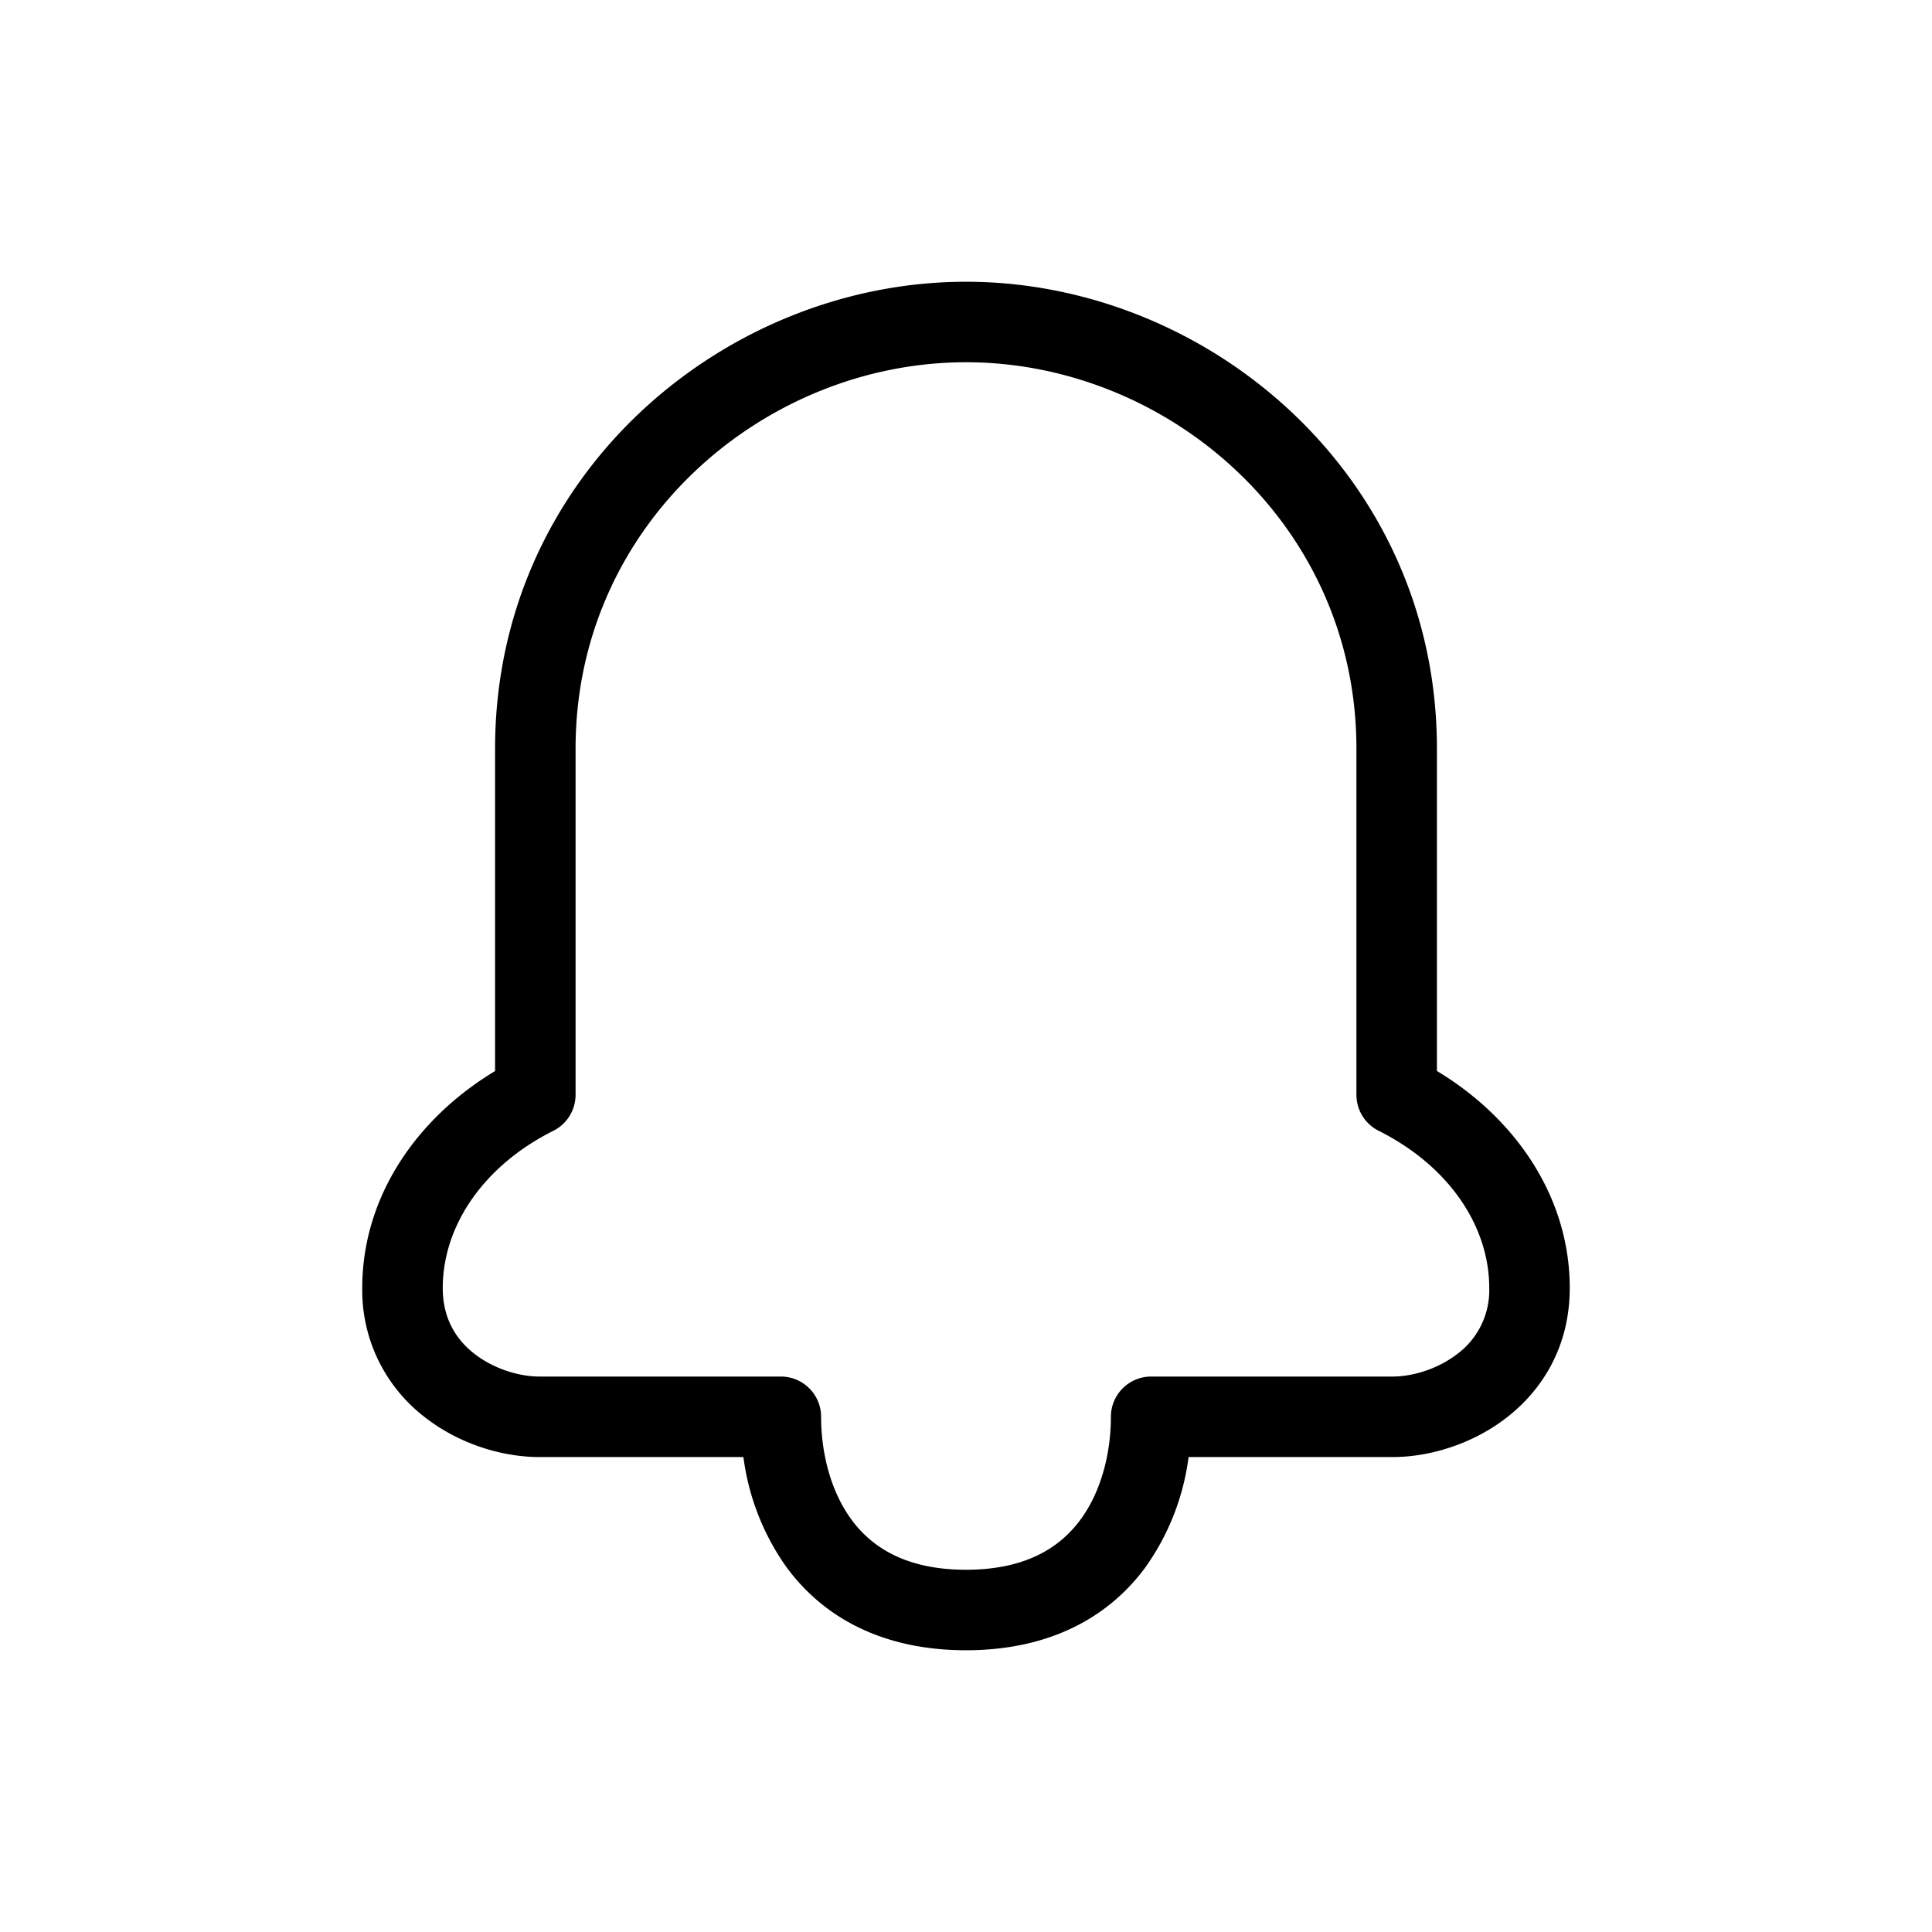 <svg width="24" height="24" viewBox="0 0 24 24" xmlns="http://www.w3.org/2000/svg">
  <path d="M12 4.5c-2.502 0-4.85 2.003-4.85 4.8v4.3a.5.5 0 01-.276.447C6.003 14.483 5.5 15.231 5.5 16c0 .378.164.639.394.818.245.19.56.282.806.282h3a.5.5 0 01.5.5c0 .43.11.914.378 1.278.25.34.672.622 1.422.622.75 0 1.171-.282 1.422-.622.268-.364.378-.849.378-1.278a.5.5 0 01.5-.5h3c.245 0 .56-.092.805-.282A.987.987 0 0018.5 16c0-.77-.503-1.517-1.374-1.953a.5.5 0 01-.276-.447V9.3c0-2.797-2.348-4.8-4.85-4.8zM6.15 9.3c0-3.403 2.852-5.8 5.85-5.8 2.998 0 5.85 2.397 5.85 5.8v4.004c.98.59 1.65 1.568 1.65 2.696 0 .722-.336 1.261-.78 1.607-.43.335-.965.493-1.42.493h-2.535a3.027 3.027 0 01-.538 1.372c-.45.61-1.178 1.028-2.227 1.028s-1.777-.418-2.227-1.028a3.027 3.027 0 01-.538-1.372H6.7c-.455 0-.99-.158-1.42-.493A1.985 1.985 0 014.5 16c0-1.128.67-2.105 1.65-2.695V9.3z"/>
</svg>
